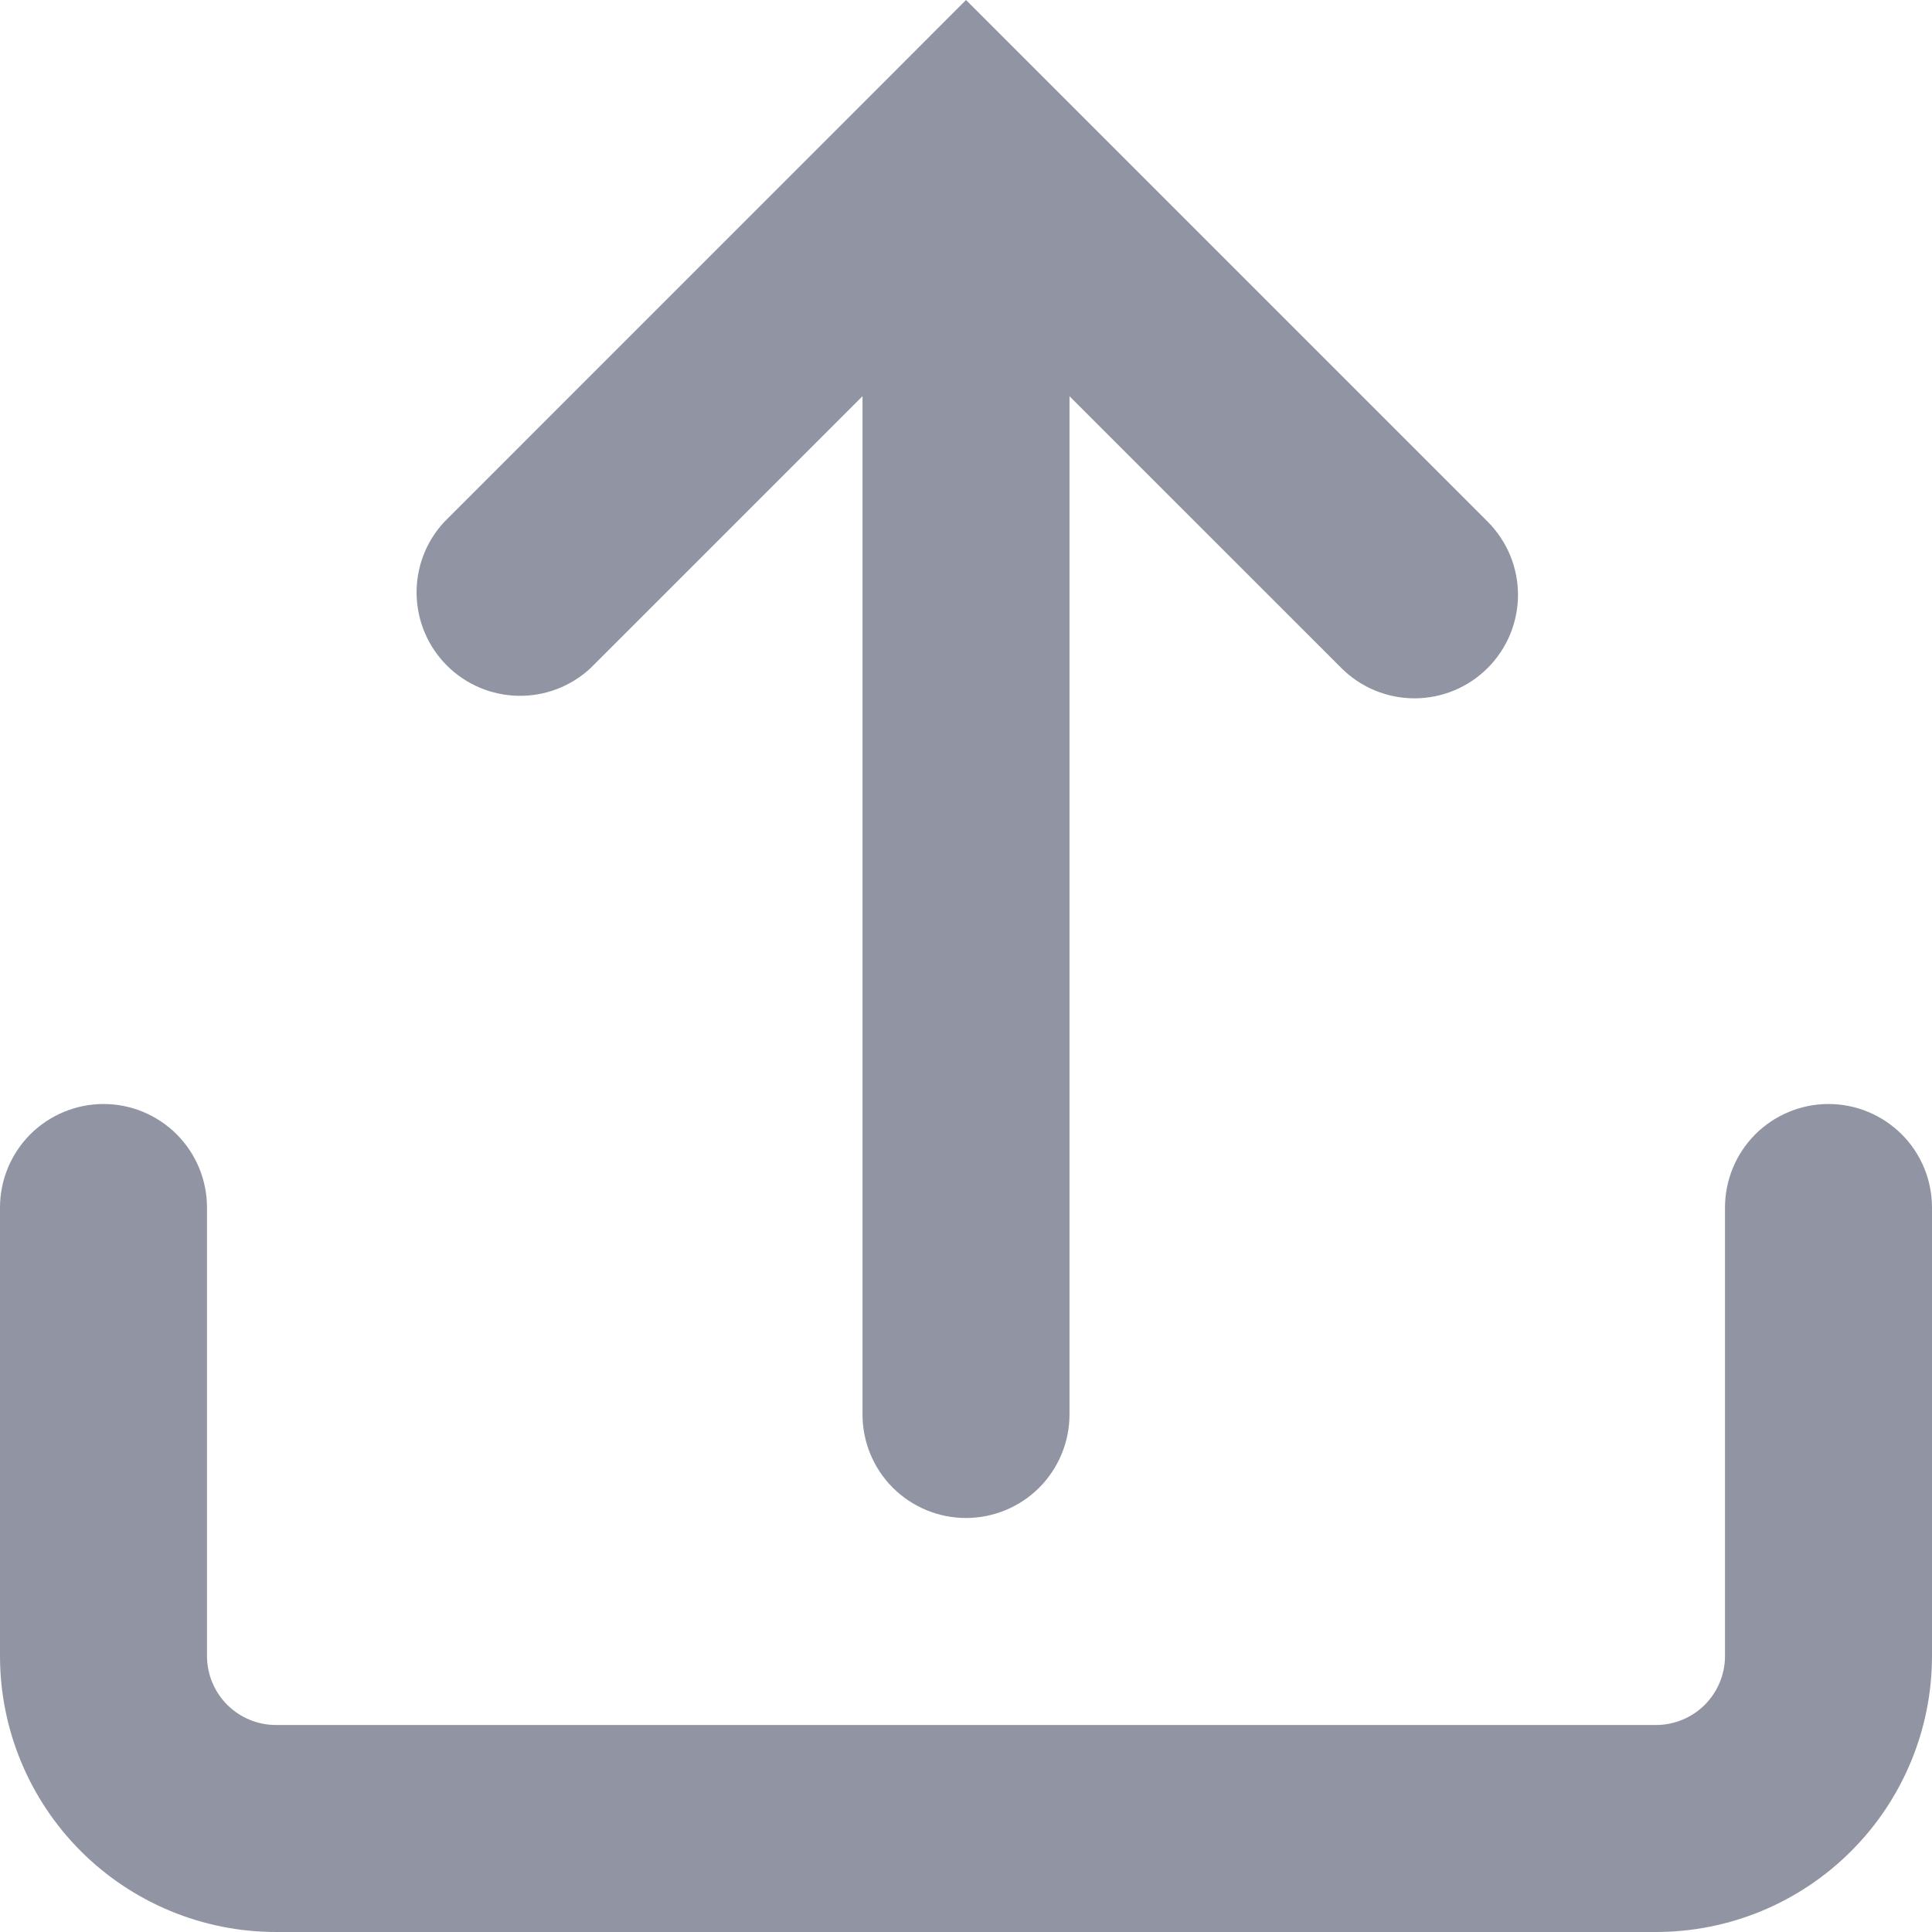 <svg width="35" height="35" viewBox="0 0 35 35" fill="none" xmlns="http://www.w3.org/2000/svg">
<path fill-rule="evenodd" clip-rule="evenodd" d="M26.95 12.102C26.598 12.454 26.122 12.651 25.625 12.651C25.128 12.651 24.652 12.454 24.3 12.102L19.375 7.178V25.625C19.375 26.122 19.177 26.599 18.826 26.951C18.474 27.302 17.997 27.5 17.5 27.5C17.003 27.5 16.526 27.302 16.174 26.951C15.822 26.599 15.625 26.122 15.625 25.625V7.178L10.7 12.102C10.345 12.434 9.874 12.614 9.389 12.605C8.903 12.597 8.439 12.4 8.096 12.057C7.752 11.713 7.556 11.25 7.547 10.764C7.538 10.278 7.719 9.808 8.05 9.453L16.175 1.327L17.5 0L18.825 1.325L26.95 9.45C27.124 9.624 27.262 9.831 27.357 10.058C27.451 10.286 27.5 10.53 27.5 10.776C27.5 11.023 27.451 11.267 27.357 11.494C27.262 11.722 27.124 11.928 26.95 12.102ZM3.75 21.875C3.75 21.378 3.552 20.901 3.201 20.549C2.849 20.198 2.372 20 1.875 20C1.378 20 0.901 20.198 0.549 20.549C0.198 20.901 7.41006e-09 21.378 0 21.875V30C0 31.326 0.527 32.598 1.464 33.535C2.402 34.473 3.674 35 5 35H30C31.326 35 32.598 34.473 33.535 33.535C34.473 32.598 35 31.326 35 30V21.875C35 21.378 34.803 20.901 34.451 20.549C34.099 20.198 33.622 20 33.125 20C32.628 20 32.151 20.198 31.799 20.549C31.448 20.901 31.25 21.378 31.25 21.875V30C31.25 30.331 31.118 30.649 30.884 30.884C30.649 31.118 30.331 31.25 30 31.25H5C4.668 31.25 4.351 31.118 4.116 30.884C3.882 30.649 3.75 30.331 3.75 30V21.875Z" fill="#9195A3"/>
</svg>
